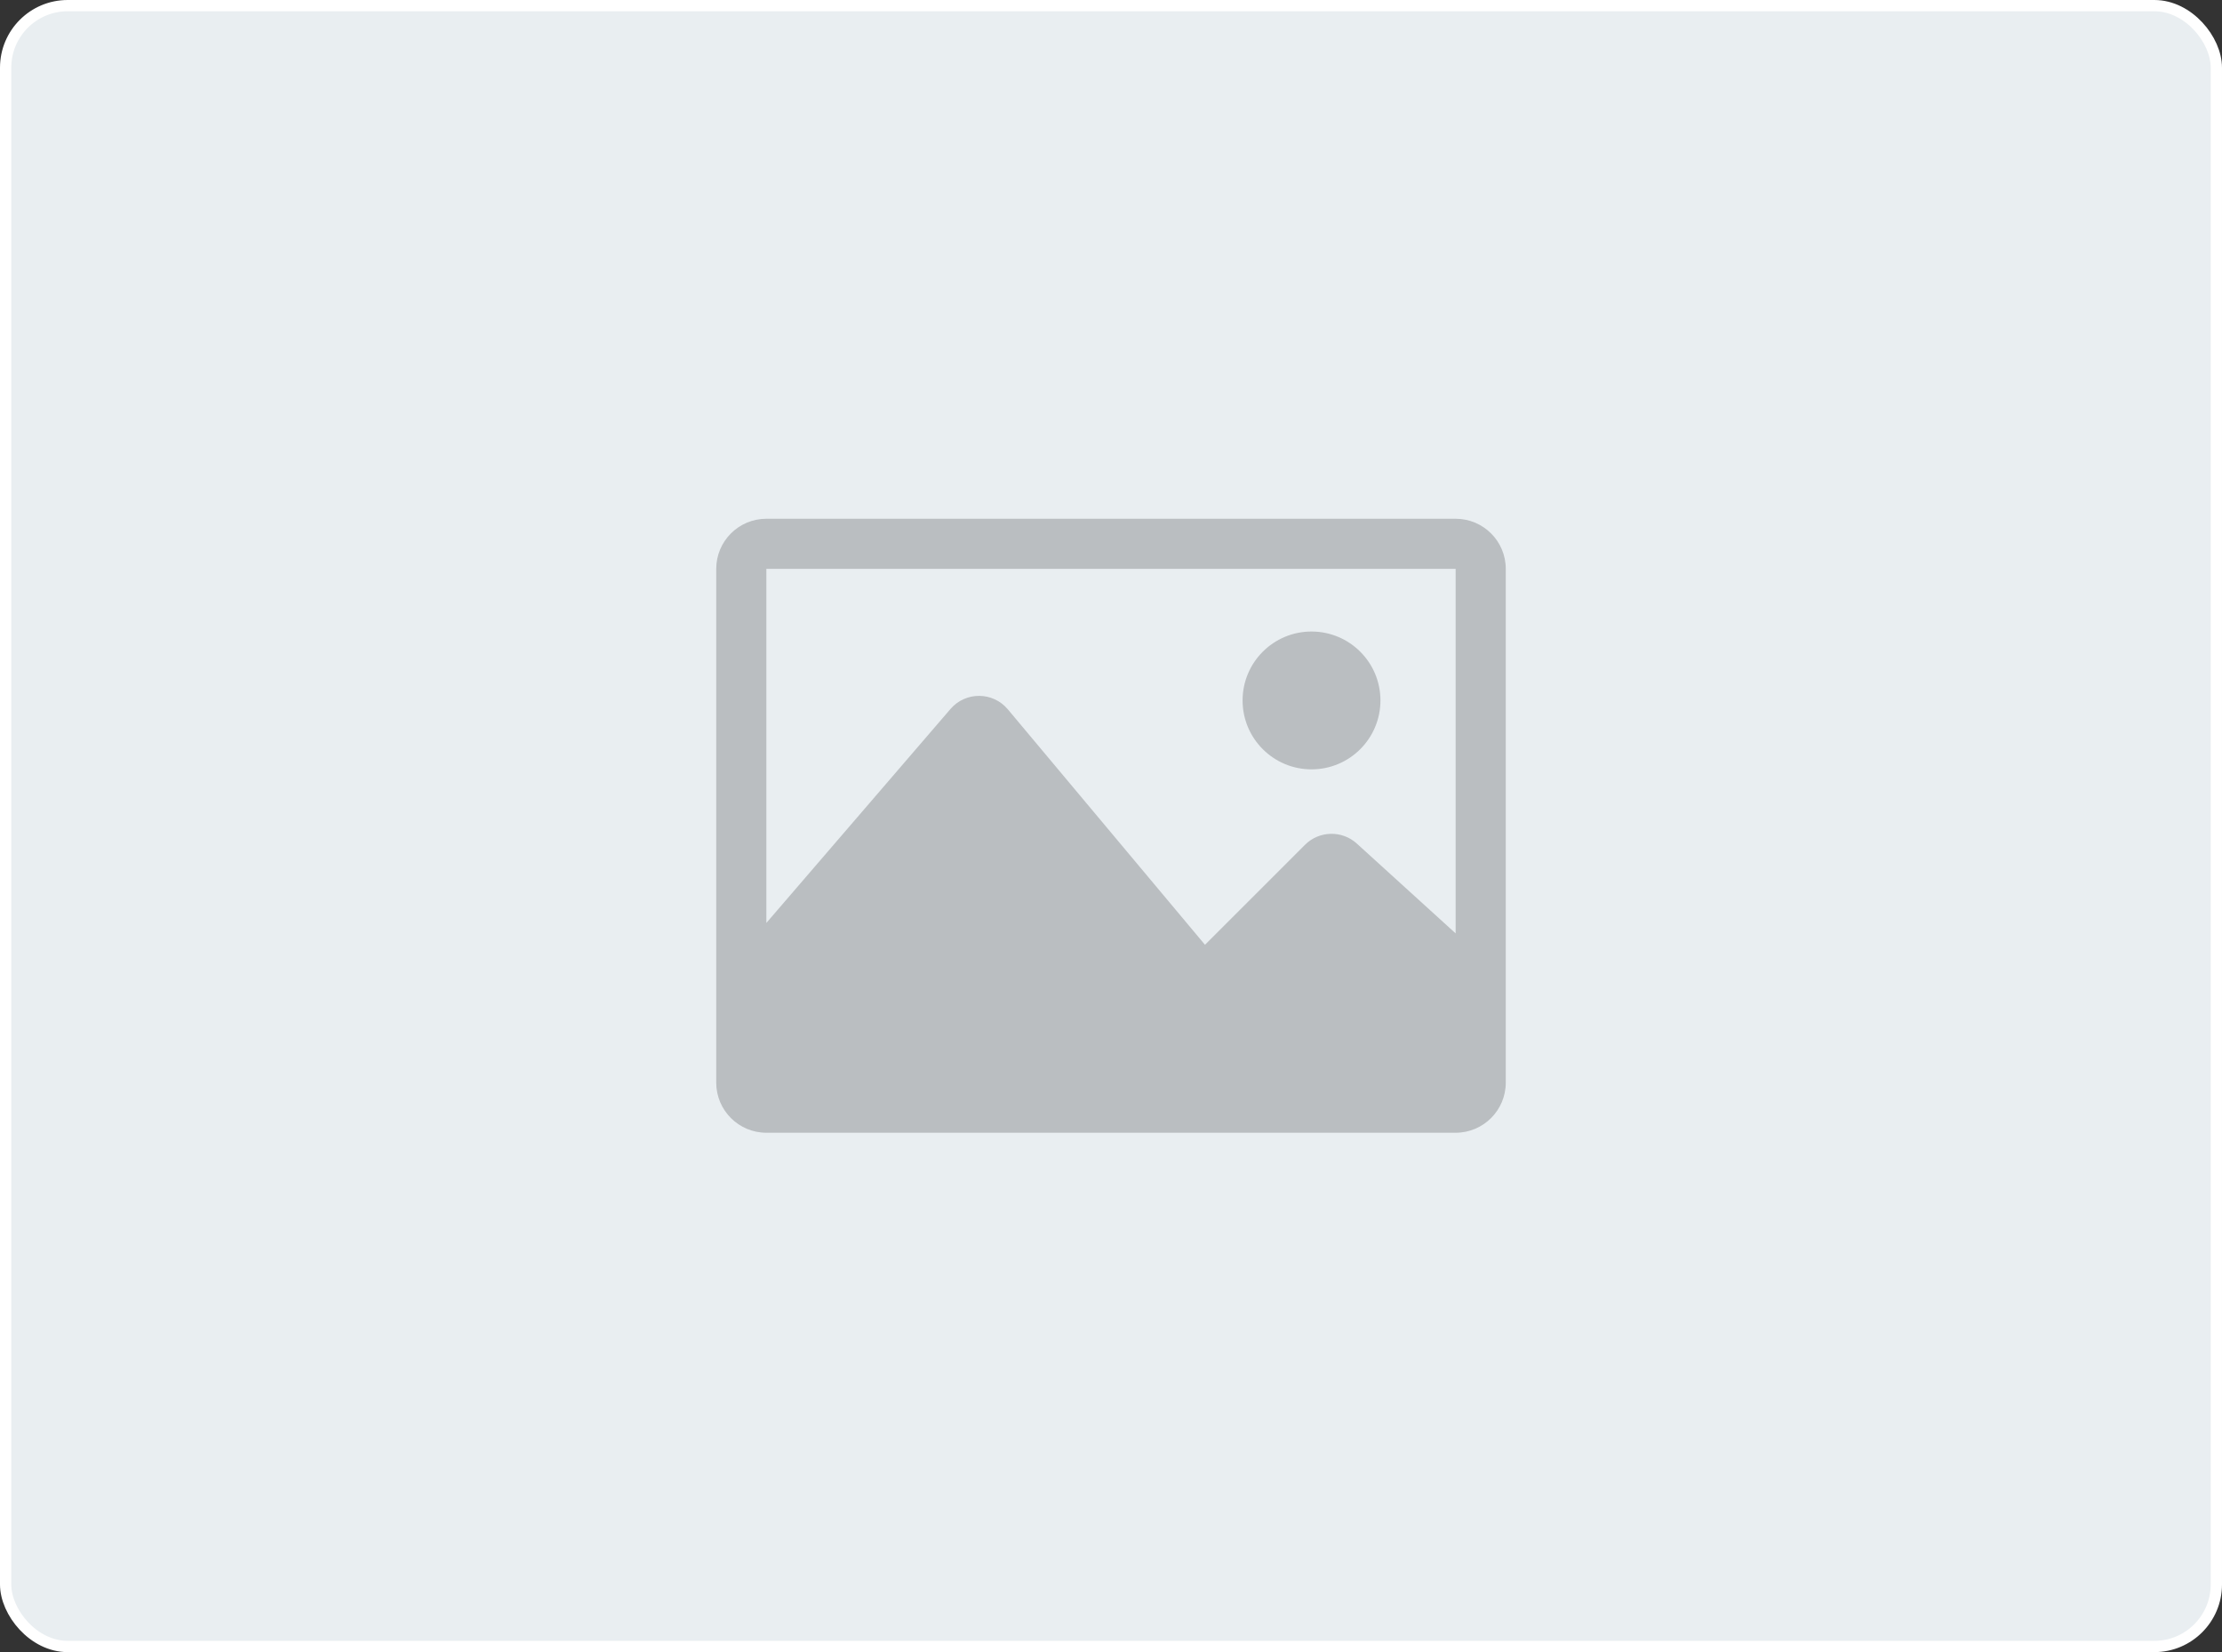 <svg width="394" height="293" viewBox="0 0 394 293" fill="none" xmlns="http://www.w3.org/2000/svg">
<rect x="0" y="0" width="394" height="293" fill="#333333" stroke="none"/>
<rect x="1" y="1" width="392" height="291" rx="11" fill="#E9EEF1" stroke="white" stroke-width="2"/>
<path d="M258.111 92H135.889C130.98 92 127 95.98 127 100.889V192C127 196.909 130.98 200.889 135.889 200.889H258.111C263.02 200.889 267 196.909 267 192V100.889C267 95.98 263.02 92 258.111 92ZM258.111 100.889V165.535L240.593 149.609C237.96 147.215 233.911 147.311 231.395 149.829L213.666 167.555L178.709 125.8C176.067 122.644 171.226 122.613 168.544 125.731L135.889 163.682V100.889H258.111ZM220.333 124.222C220.333 117.471 225.804 112 232.555 112C239.307 112 244.777 117.471 244.777 124.222C244.777 130.973 239.307 136.444 232.555 136.444C225.804 136.444 220.333 130.973 220.333 124.222Z" fill="#BABEC1"/>
</svg>

